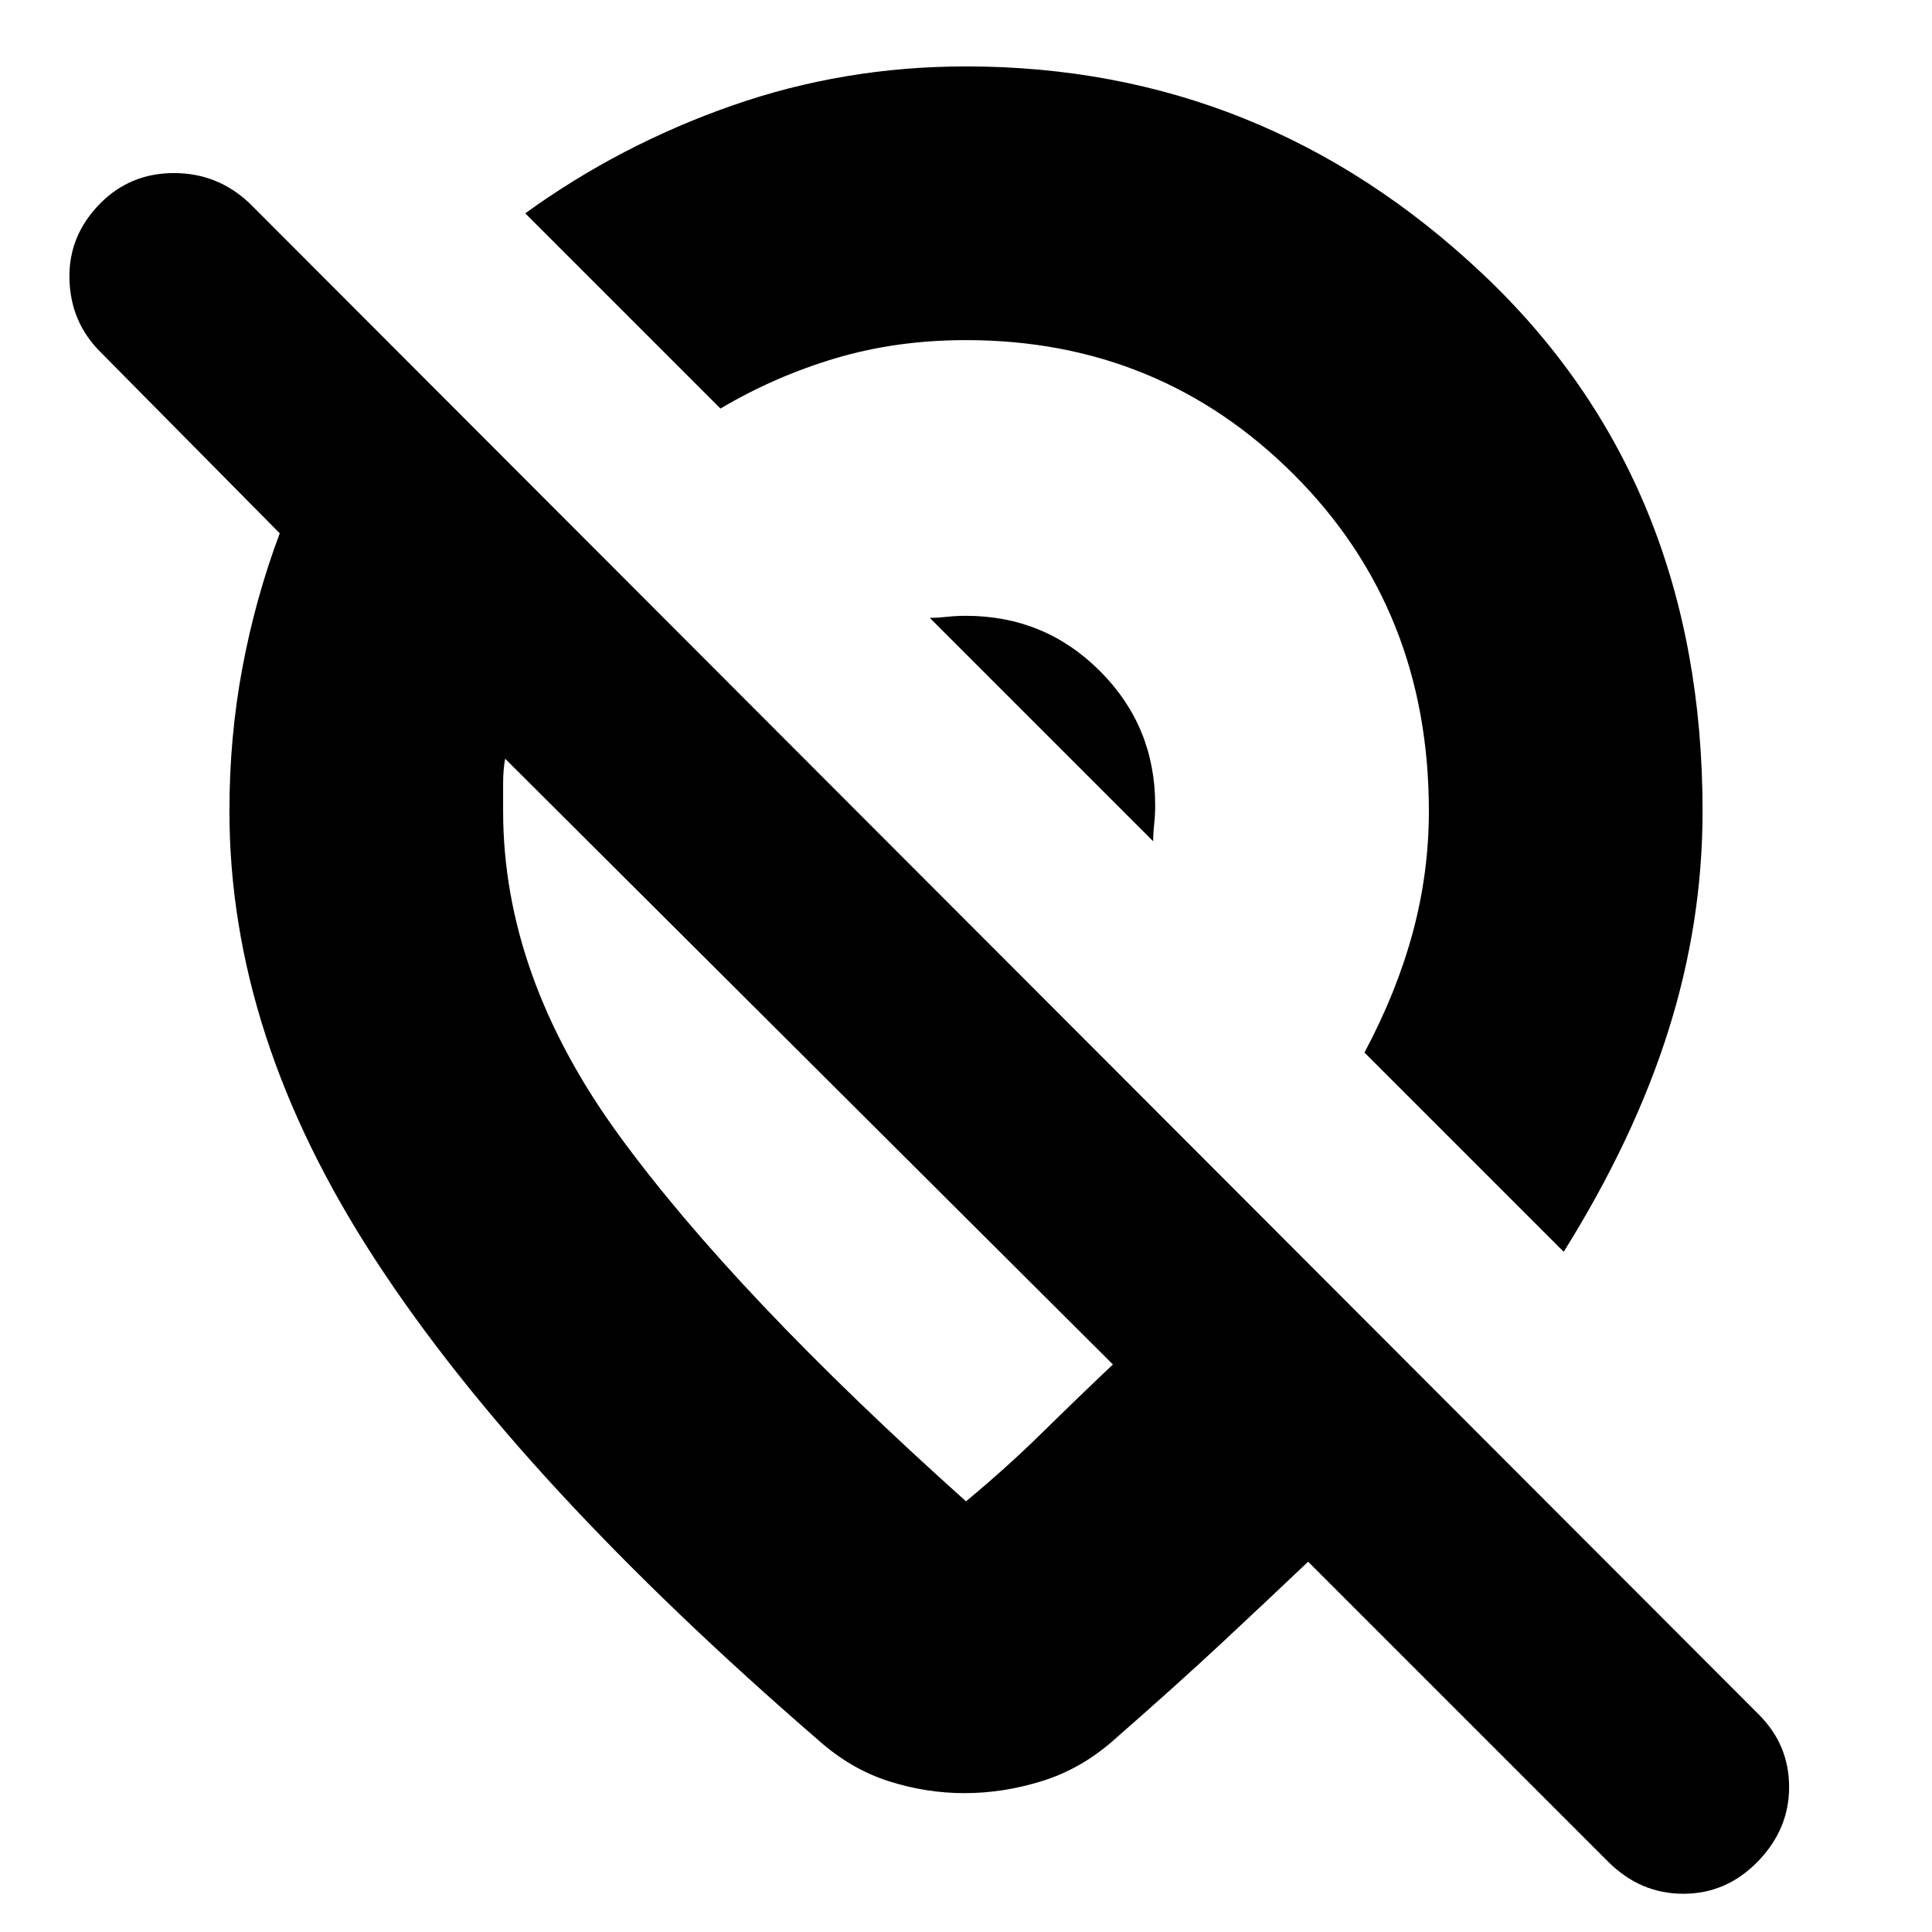 <svg xmlns="http://www.w3.org/2000/svg" height="24" viewBox="0 -960 960 960" width="24"><path d="M574-560q0-39.13-27.44-66.56Q519.13-654 480-654q-5 0-9.5.5t-8.5.5l111 111q0-4 .5-8.5t.5-9.5Zm203 222-99-99q16-30 24-59.65t8-60.35q0-99.97-66.87-166.98Q576.27-791 480-791q-34.55 0-64.77 9Q385-773 358-757l-97-97q47-34 102.65-53.5Q419.3-927 480-927q147.49 0 256.75 103.14Q846-720.72 846-557q0 55.29-17 109.14Q812-394 777-338Zm-224 56L251-583q-1 5.53-1 12.35V-557q0 82 57.5 161T480-214q20.07-16.62 37.92-34.16Q535.77-265.7 553-282ZM479.26-69q-19.26 0-37.85-6T407-95q-74-64-129-123.5T186.5-334Q150-390 132-445.5T114-557q0-36.98 6.5-71.49T139-695l-89-90q-15-14.87-15.5-36.43Q34-843 49.89-859q14.9-15 36.57-15T124-859l750 751q15 15 15 36t-15.58 37q-15.58 16-37 16T799-35L650-184q-20 19-42.5 40T553-95q-15.96 14-35.22 20-19.26 6-38.52 6ZM402-433Zm117-163Z"/></svg>